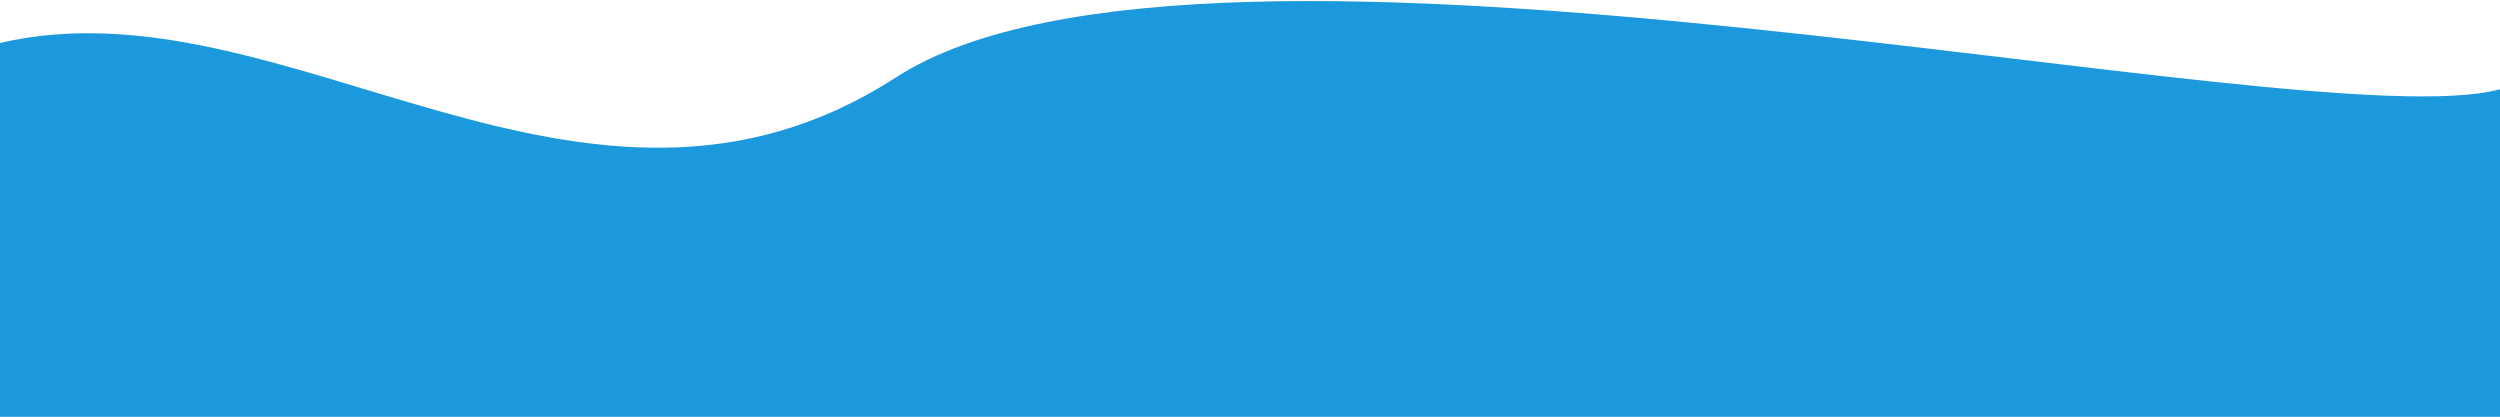 <svg viewBox="0 0 1920 320" fill="none" xmlns="http://www.w3.org/2000/svg">
  <path d="M688 59.5C448.757 214.157 219 -17.999 0 33.001V320.124H1920V68.501C1771.27 109.503 927.243 -95.156 688 59.5Z" fill="#1C98DD"/>
</svg>
